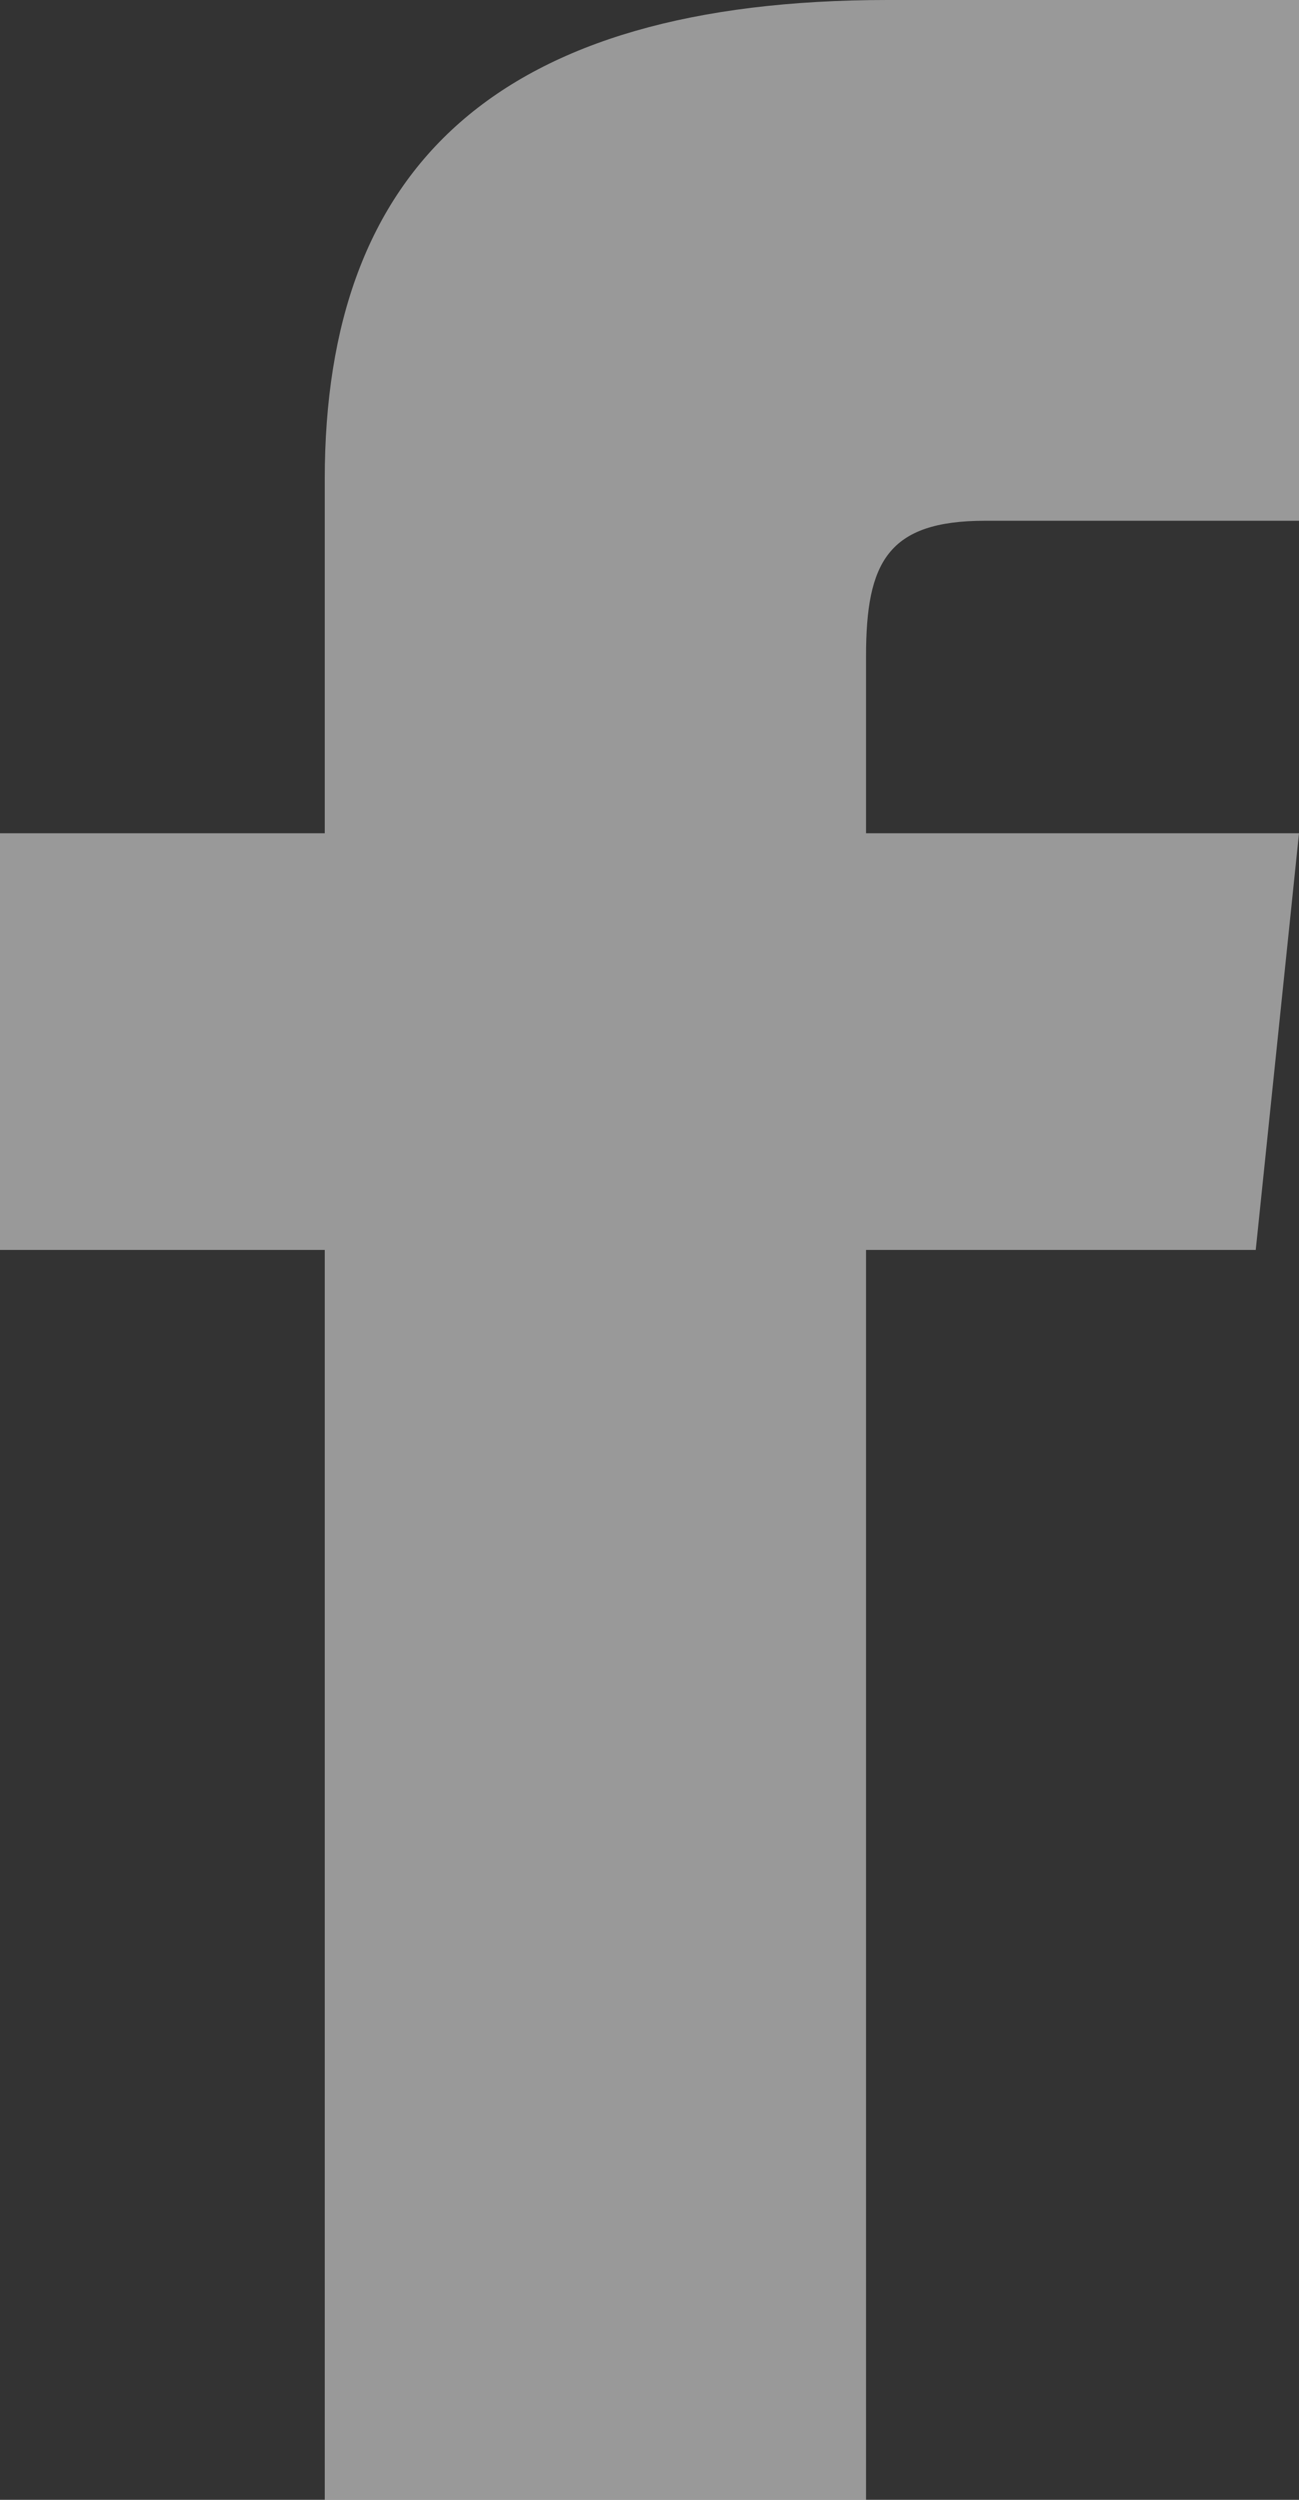 <svg width="13" height="25" viewBox="0 0 13 25" fill="none" xmlns="http://www.w3.org/2000/svg">
<rect x="0" y="0" width="13" height="25" fill="#333333" stroke="none"/>
<path d="M3.25 8.333H0V12.5H3.25V25H8.667V12.5H12.567L13 8.333H8.667V6.562C8.667 5.625 8.883 5.208 9.858 5.208H13V0H8.883C4.983 0 3.25 1.667 3.25 4.792V8.333Z" fill="white" fill-opacity="0.5"/>
</svg>
